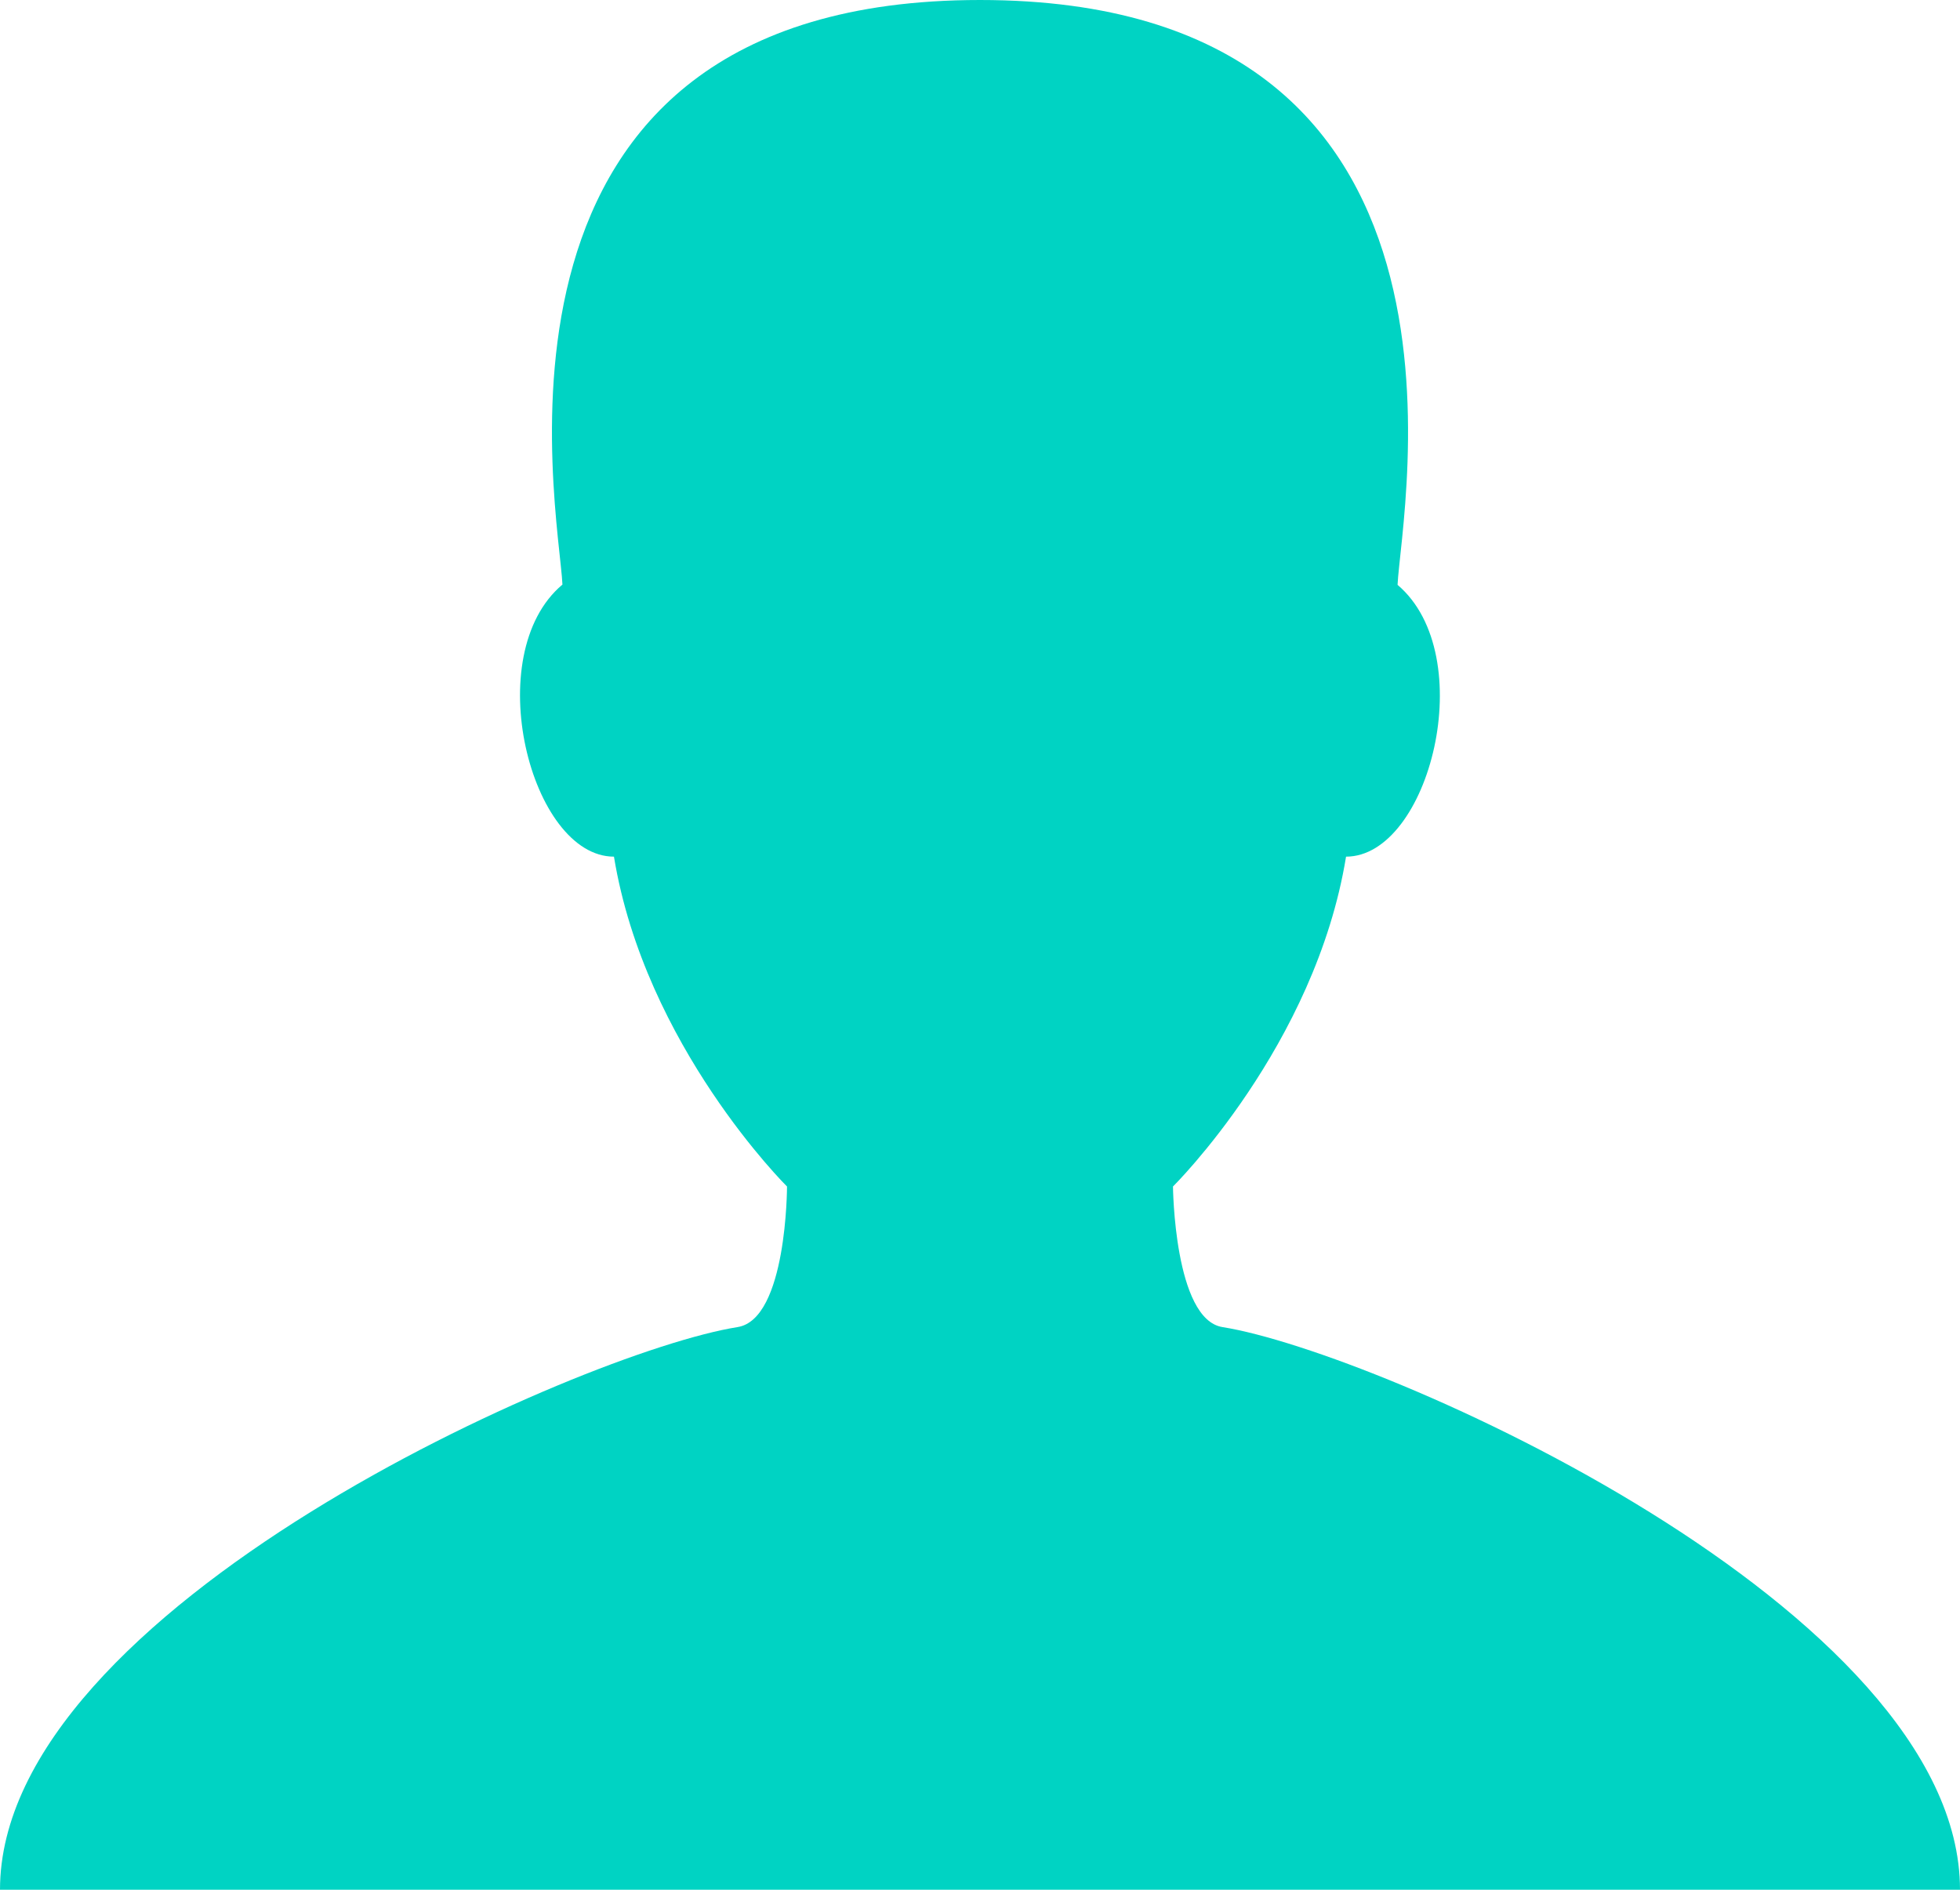 <svg xmlns="http://www.w3.org/2000/svg" viewBox="0 0 68.86 66.4"><defs><style>.cls-1{fill:#00d3c3;}</style></defs><title>icon_personal</title><g id="Слой_2" data-name="Слой 2"><g id="Слой_1-2" data-name="Слой 1"><path class="cls-1" d="M42.95,46.63c-1.7-.27-1.74-4.94-1.74-4.94s5-4.94,6.08-11.59c2.93,0,4.73-7.07,1.81-9.55C49.22,17.93,52.86,0,34.43,0S19.64,17.93,19.76,20.54C16.83,23,18.64,30.1,21.57,30.1c1.09,6.65,6.08,11.59,6.08,11.59s0,4.67-1.74,4.94C20.44,47.5,0,56.51,0,66.4H68.86c0-9.89-20.44-18.9-25.91-19.77Zm0,0"/></g></g></svg>